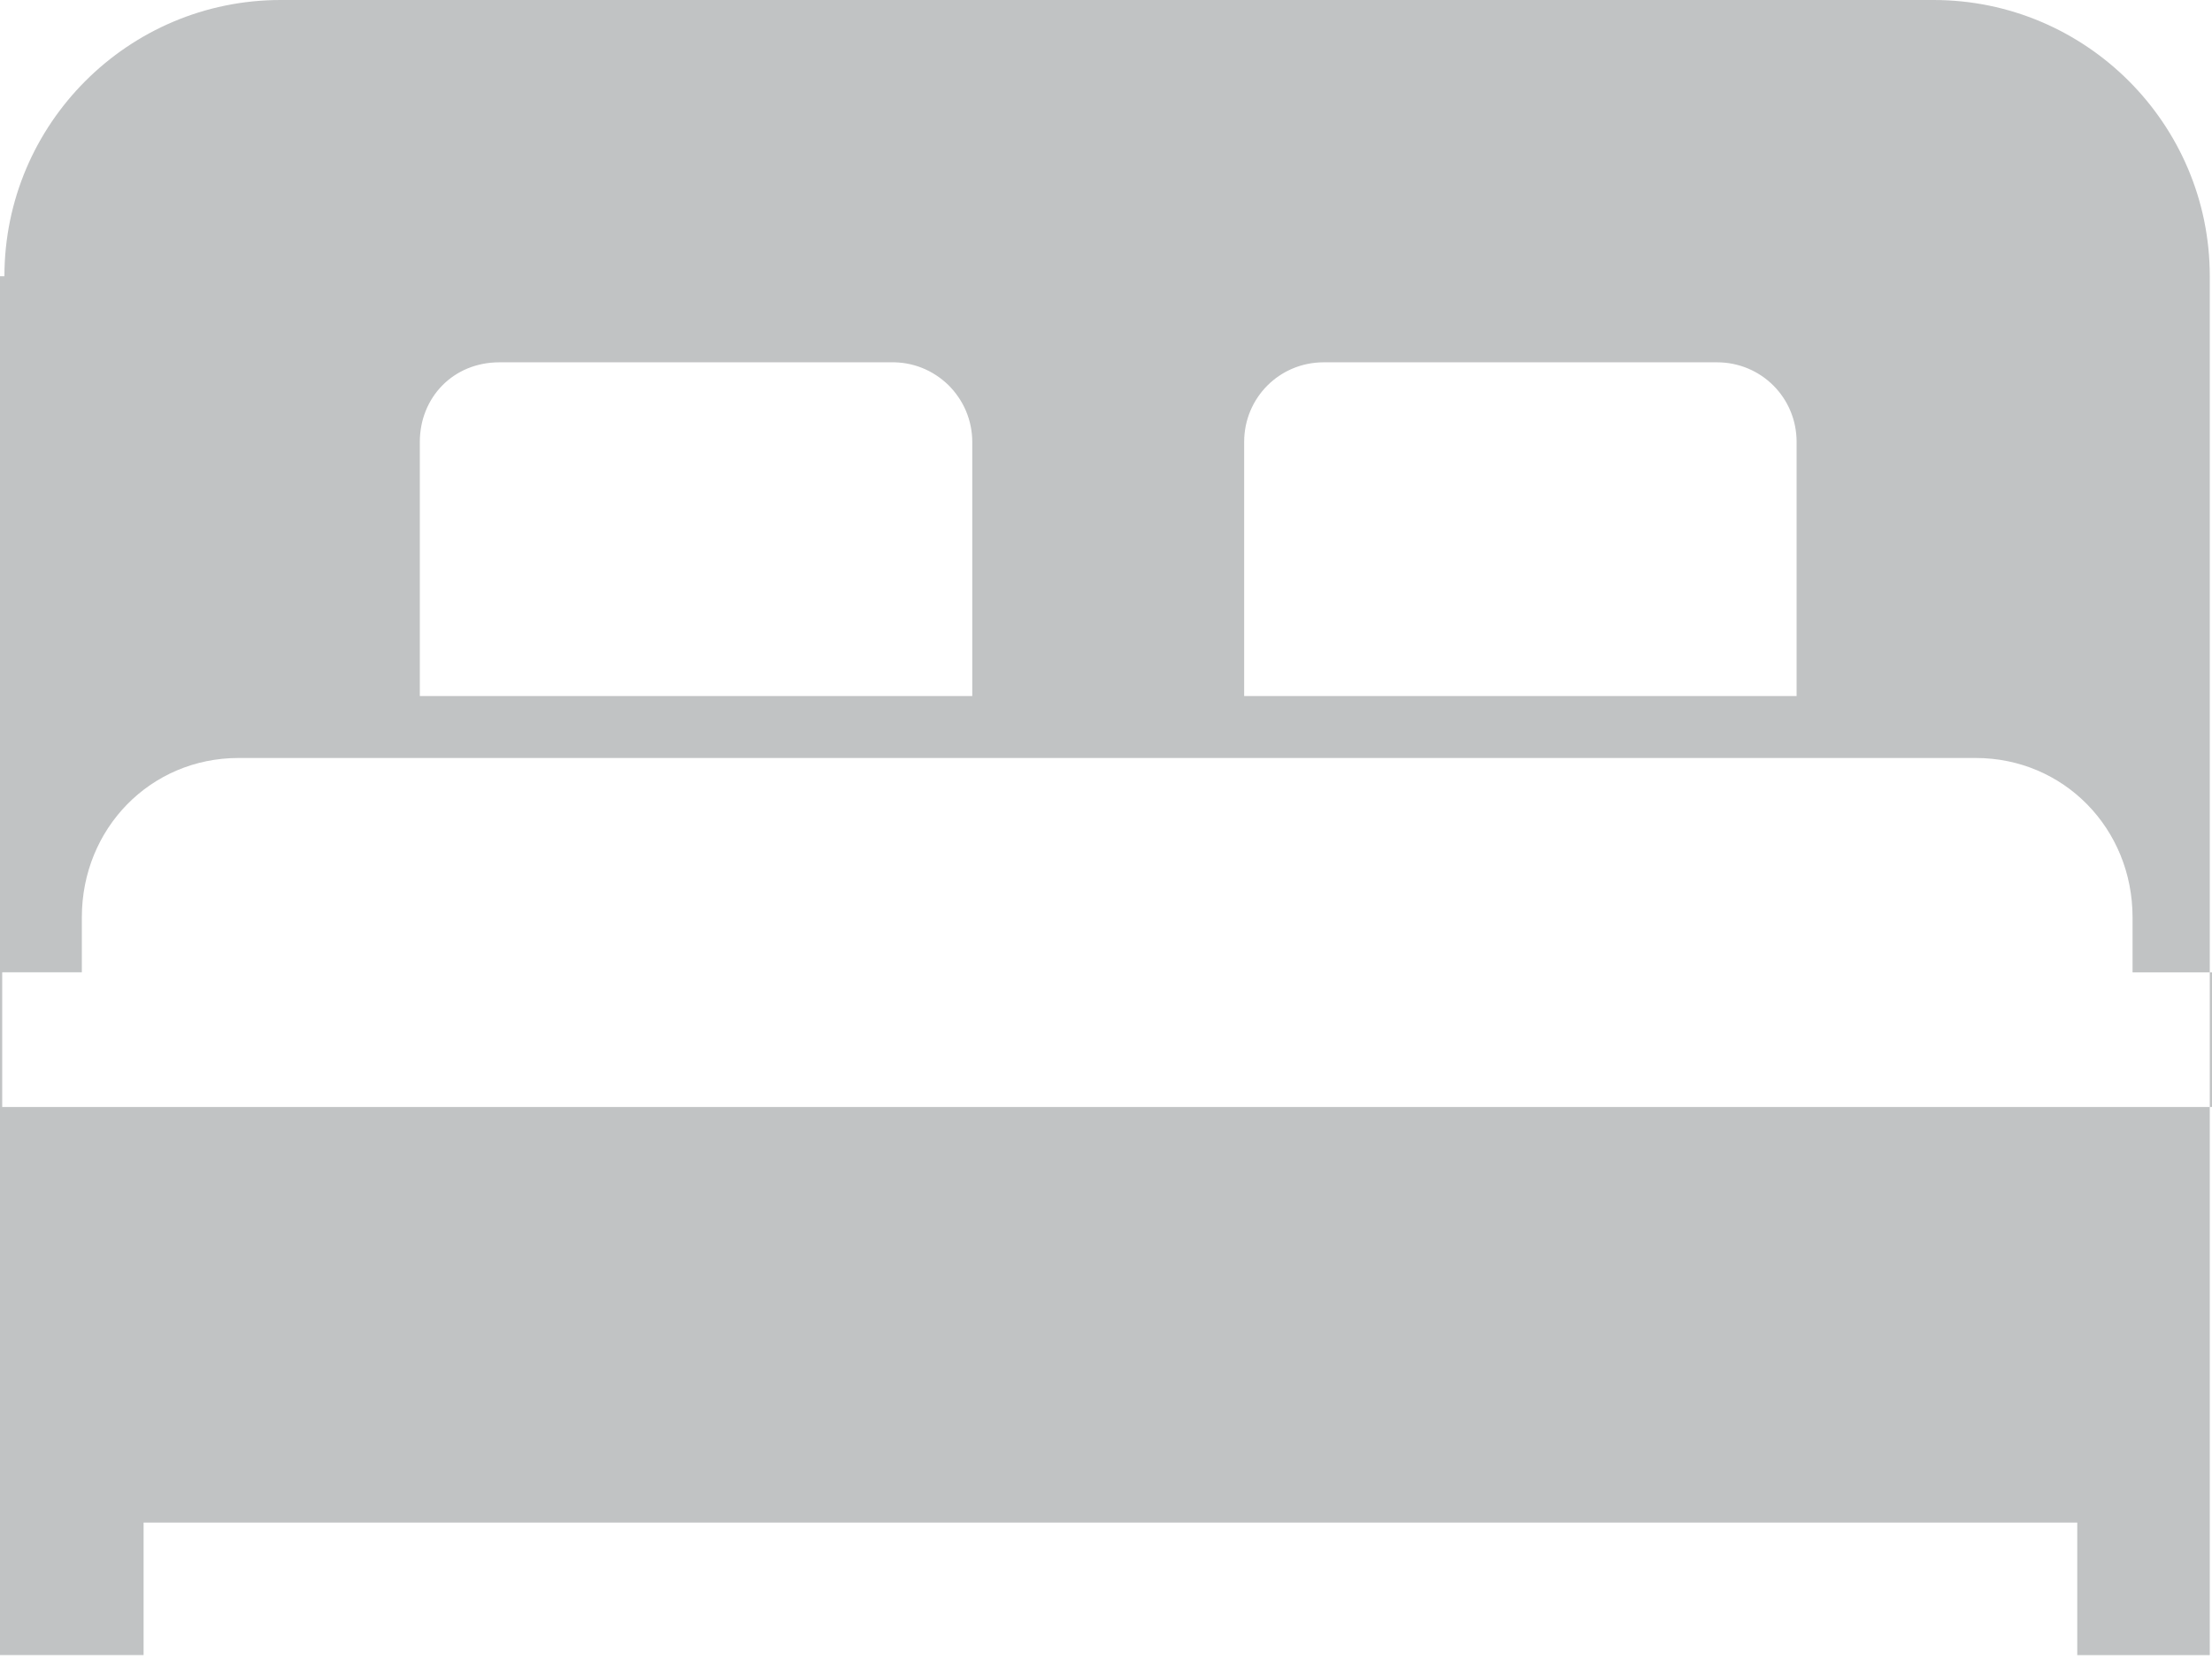 <svg width="24" height="18" viewBox="0 0 24 18" fill="none" xmlns="http://www.w3.org/2000/svg">
<path opacity="0.3" d="M23.976 2.997C23.976 1.344 22.632 0 20.979 0H3.045C1.392 0 0.048 1.344 0.048 2.997H0V17.957H1.558V16.52H22.538V17.958H23.976V2.997ZM24 12.011H0.024V10.549H0.888V9.952C0.888 8.992 1.63 8.224 2.589 8.224H21.435C22.394 8.224 23.138 8.992 23.138 9.952V10.55H24V12.011ZM13.499 4.795C13.499 4.315 13.883 3.931 14.362 3.931H18.629C19.109 3.931 19.493 4.315 19.493 4.795V7.552H13.499V4.795ZM4.555 4.795C4.555 4.315 4.915 3.931 5.419 3.931H9.662C9.778 3.928 9.893 3.948 10 3.99C10.107 4.032 10.205 4.096 10.288 4.176C10.37 4.257 10.436 4.353 10.481 4.459C10.526 4.566 10.549 4.68 10.549 4.795V7.552H4.555V4.795Z" fill="#31383A"/>
</svg>
